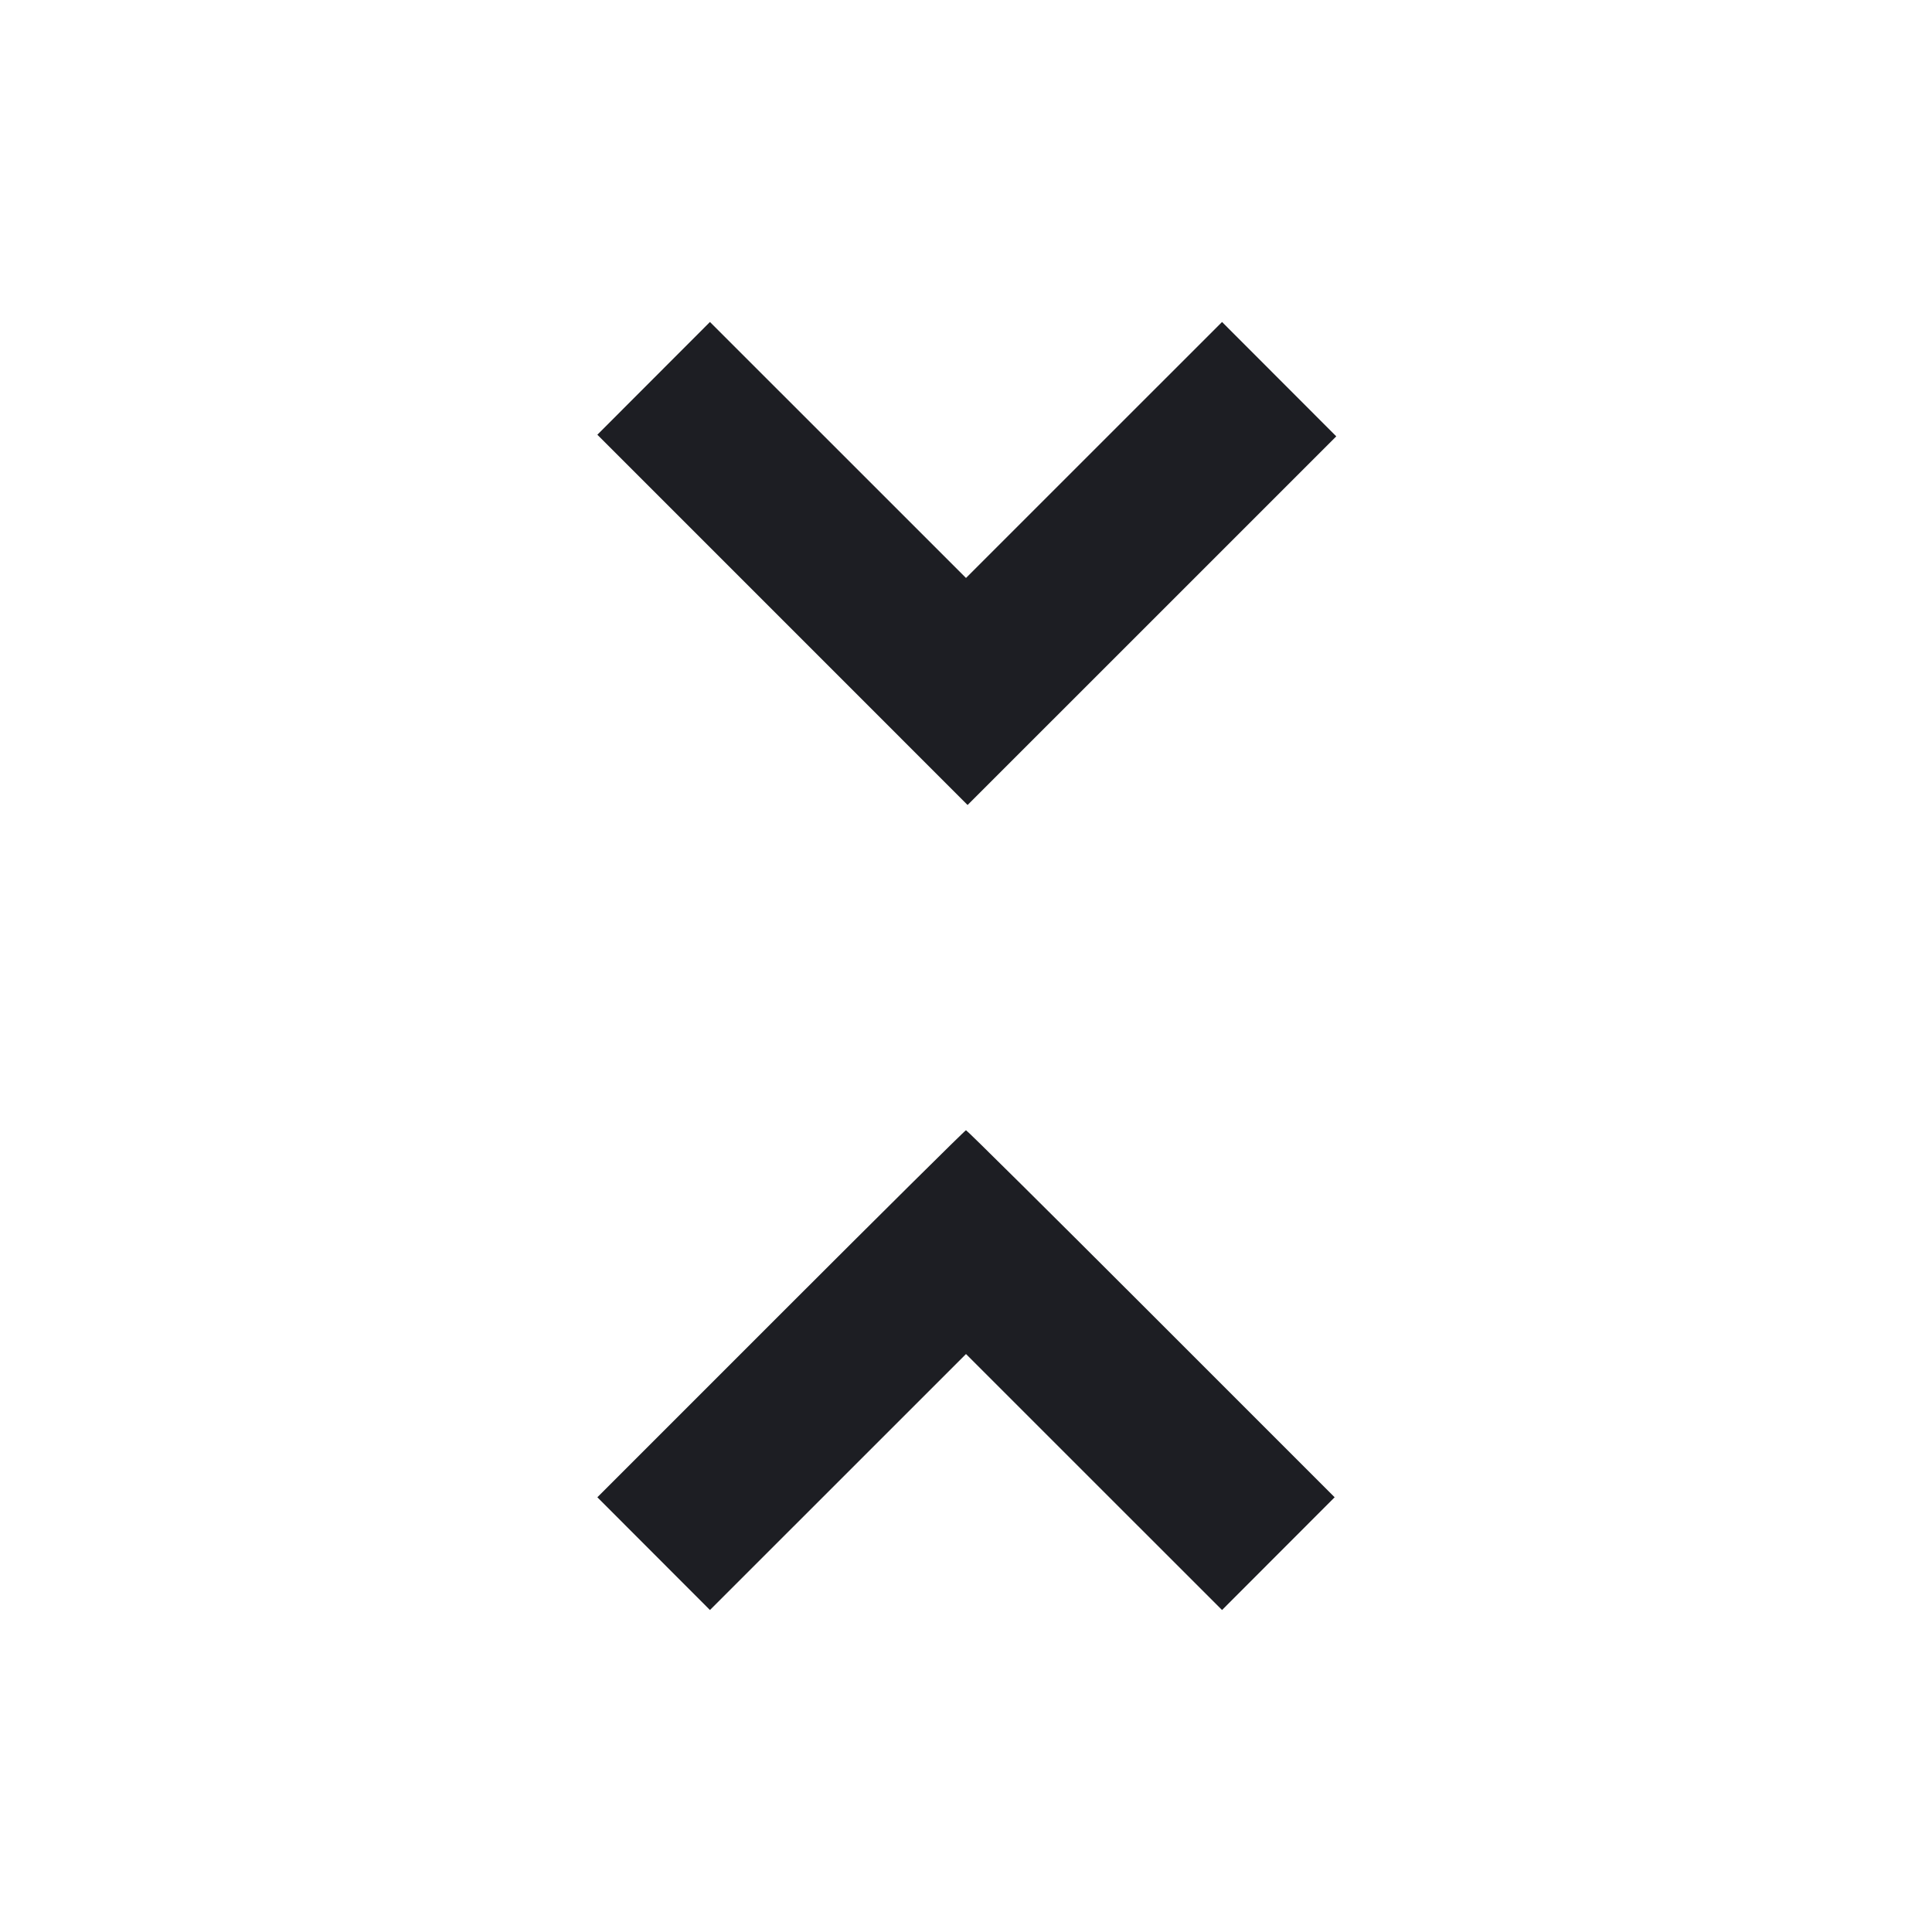 <svg width="1200" height="1200" viewBox="0 0 1200 1200" fill="none" xmlns="http://www.w3.org/2000/svg"><path d="M405.999 235.001 L 371.028 270.015 486.007 385.007 L 600.987 500.000 715.487 385.513 L 829.986 271.027 794.508 235.508 L 759.030 199.988 679.515 279.485 L 600.000 358.981 520.485 279.485 L 440.969 199.988 405.999 235.001 M485.007 815.993 L 371.028 929.985 405.999 964.999 L 440.969 1000.012 520.485 920.515 L 600.000 841.019 679.515 920.515 L 759.031 1000.012 794.001 964.999 L 828.972 929.985 714.993 815.993 C 652.304 753.297,600.557 702.000,600.000 702.000 C 599.443 702.000,547.696 753.297,485.007 815.993 " fill="#1D1E23" stroke="none" fill-rule="evenodd"></path></svg>